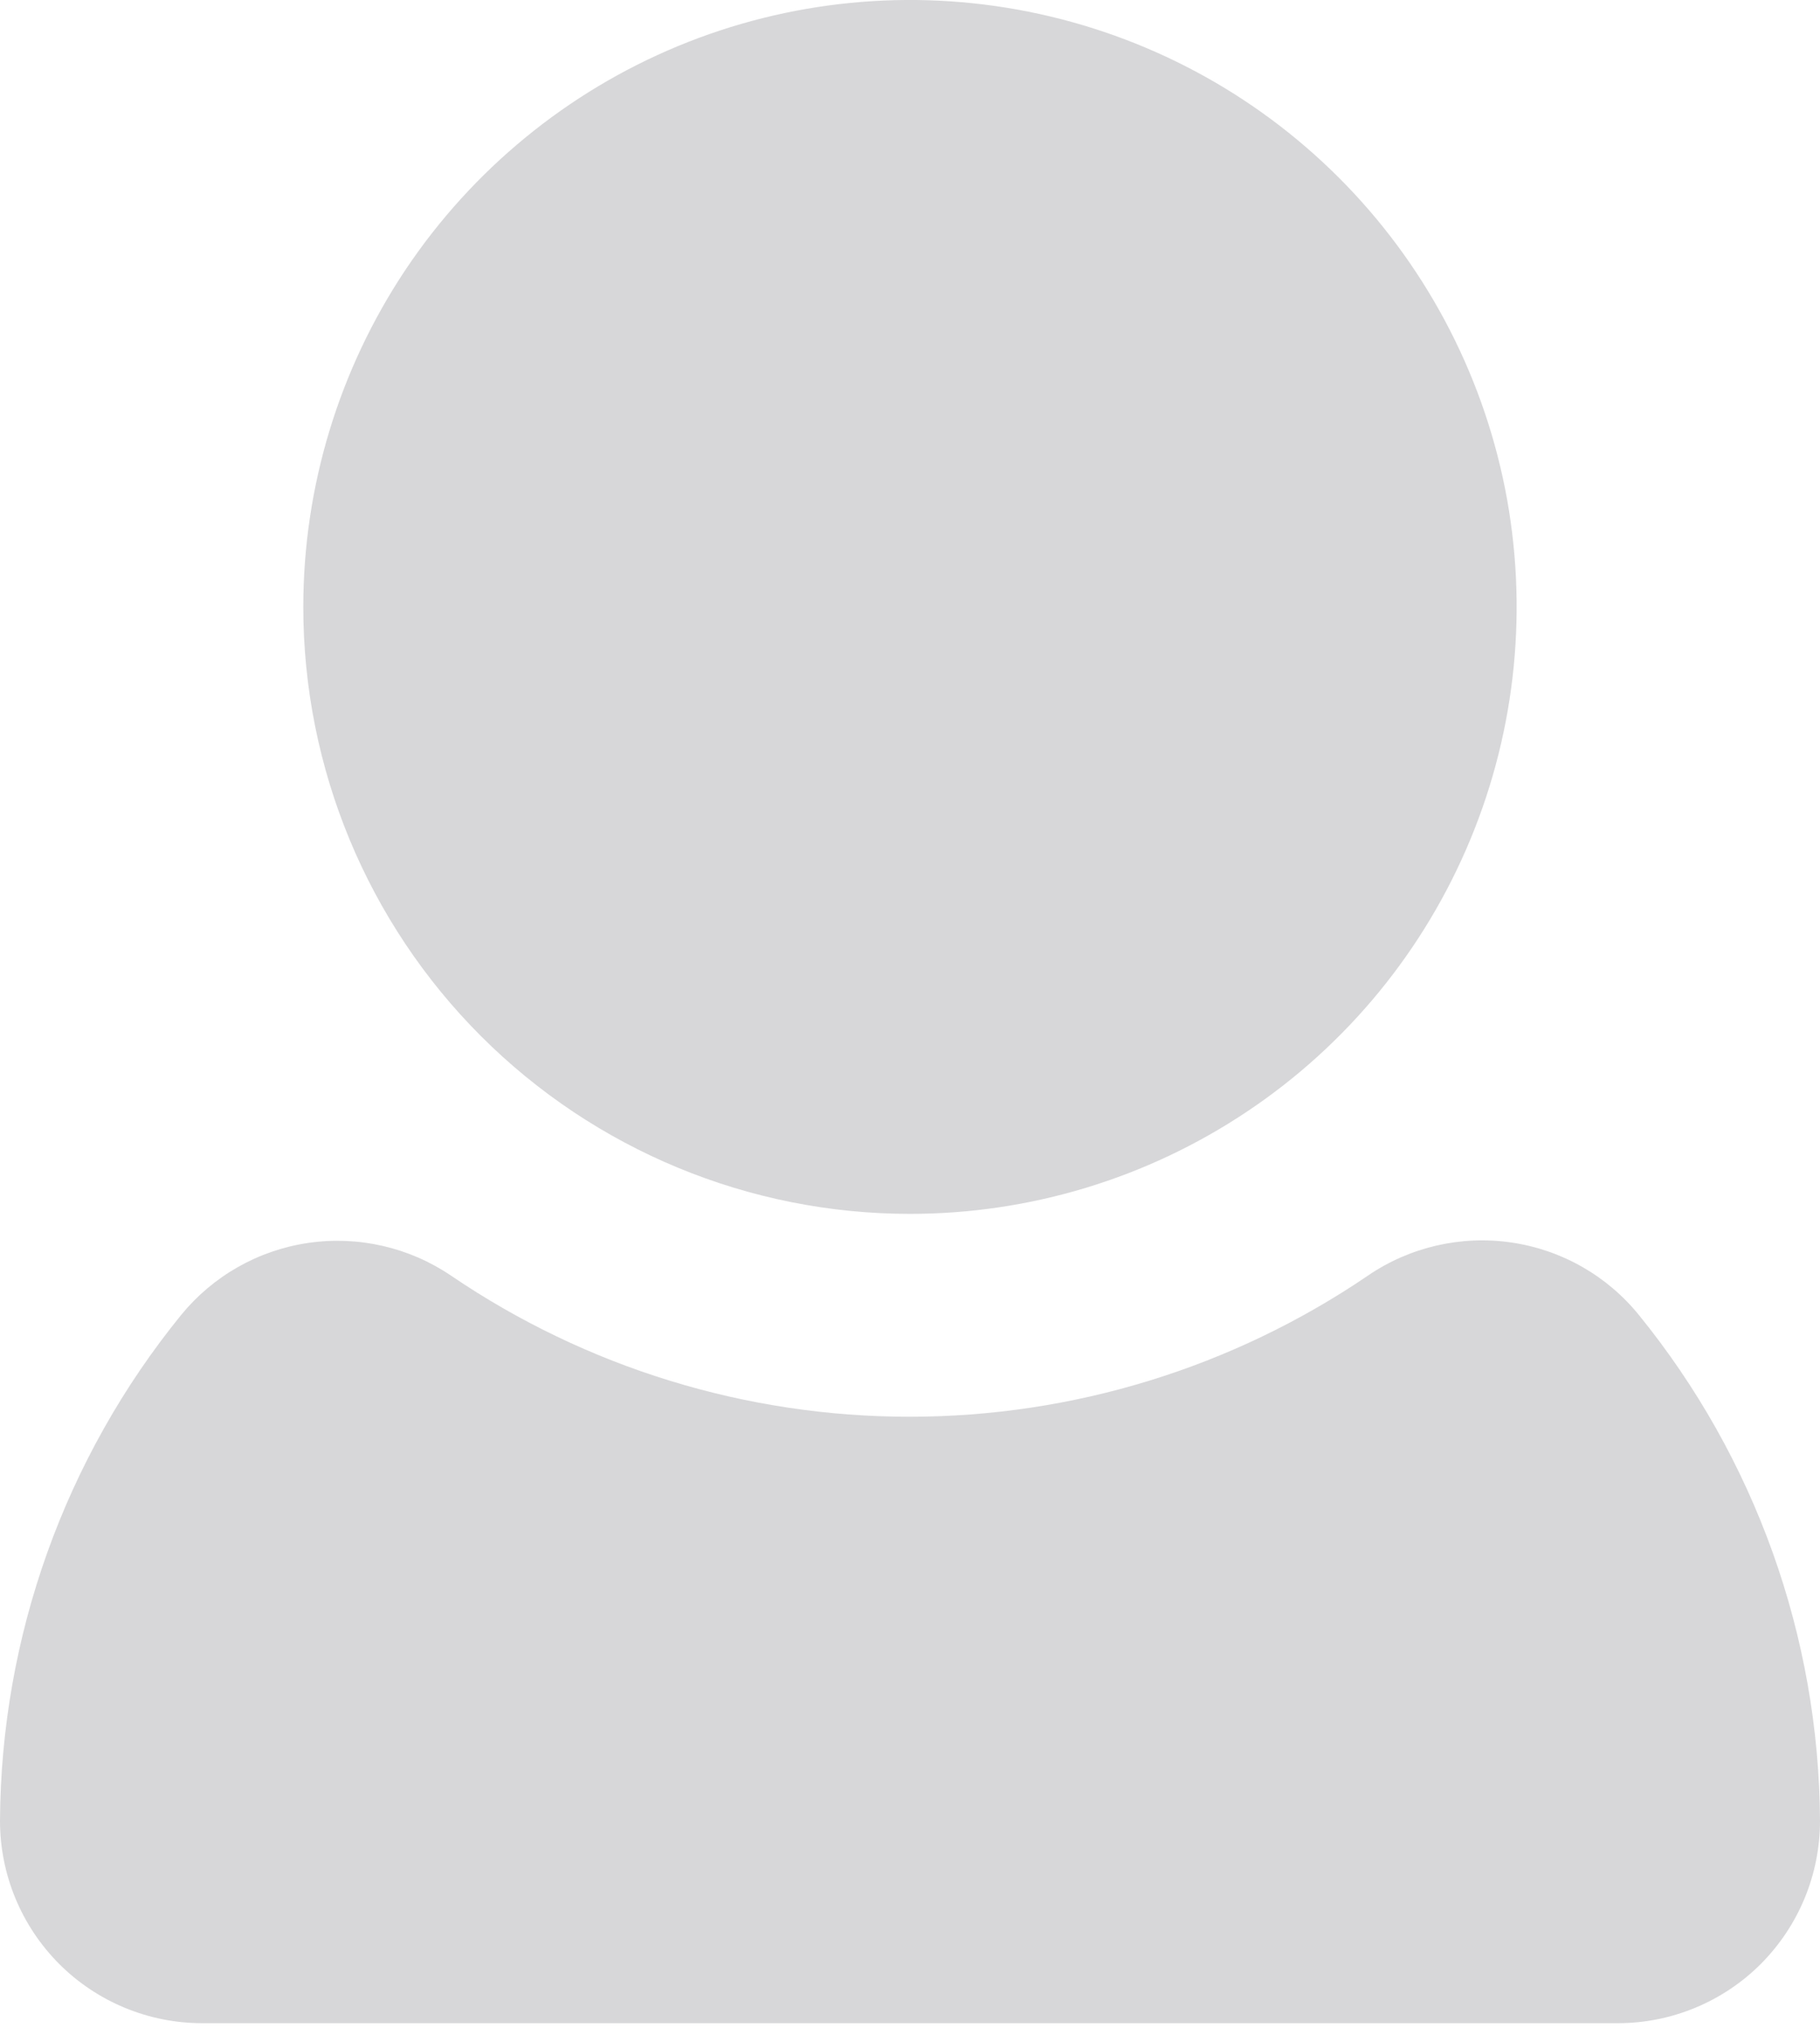 <svg width="17" height="19" viewBox="0 0 17 19" fill="none" xmlns="http://www.w3.org/2000/svg">
<path d="M17 17C17 17.501 16.801 17.981 16.447 18.336C16.093 18.69 15.612 18.889 15.111 18.889H1.889C1.388 18.889 0.907 18.69 0.553 18.336C0.199 17.981 0 17.501 0 17C0.009 15.279 0.606 13.613 1.691 12.278C1.989 11.913 2.413 11.672 2.88 11.604C3.347 11.536 3.822 11.645 4.212 11.909C5.476 12.768 6.968 13.227 8.495 13.227C10.023 13.227 11.515 12.768 12.778 11.909C13.169 11.642 13.647 11.532 14.116 11.6C14.585 11.668 15.011 11.91 15.309 12.278C16.394 13.613 16.991 15.279 17 17ZM8.5 11.333C9.621 11.333 10.716 11.001 11.648 10.378C12.58 9.756 13.306 8.871 13.735 7.835C14.164 6.8 14.276 5.66 14.058 4.561C13.839 3.462 13.299 2.452 12.507 1.66C11.714 0.867 10.705 0.328 9.606 0.109C8.506 -0.11 7.367 0.002 6.331 0.431C5.296 0.86 4.411 1.587 3.788 2.518C3.166 3.45 2.833 4.546 2.833 5.667C2.833 7.17 3.43 8.611 4.493 9.674C5.556 10.736 6.997 11.333 8.5 11.333Z" fill="#D7D7D9" stroke="black" stroke-width="0"/>
</svg>
